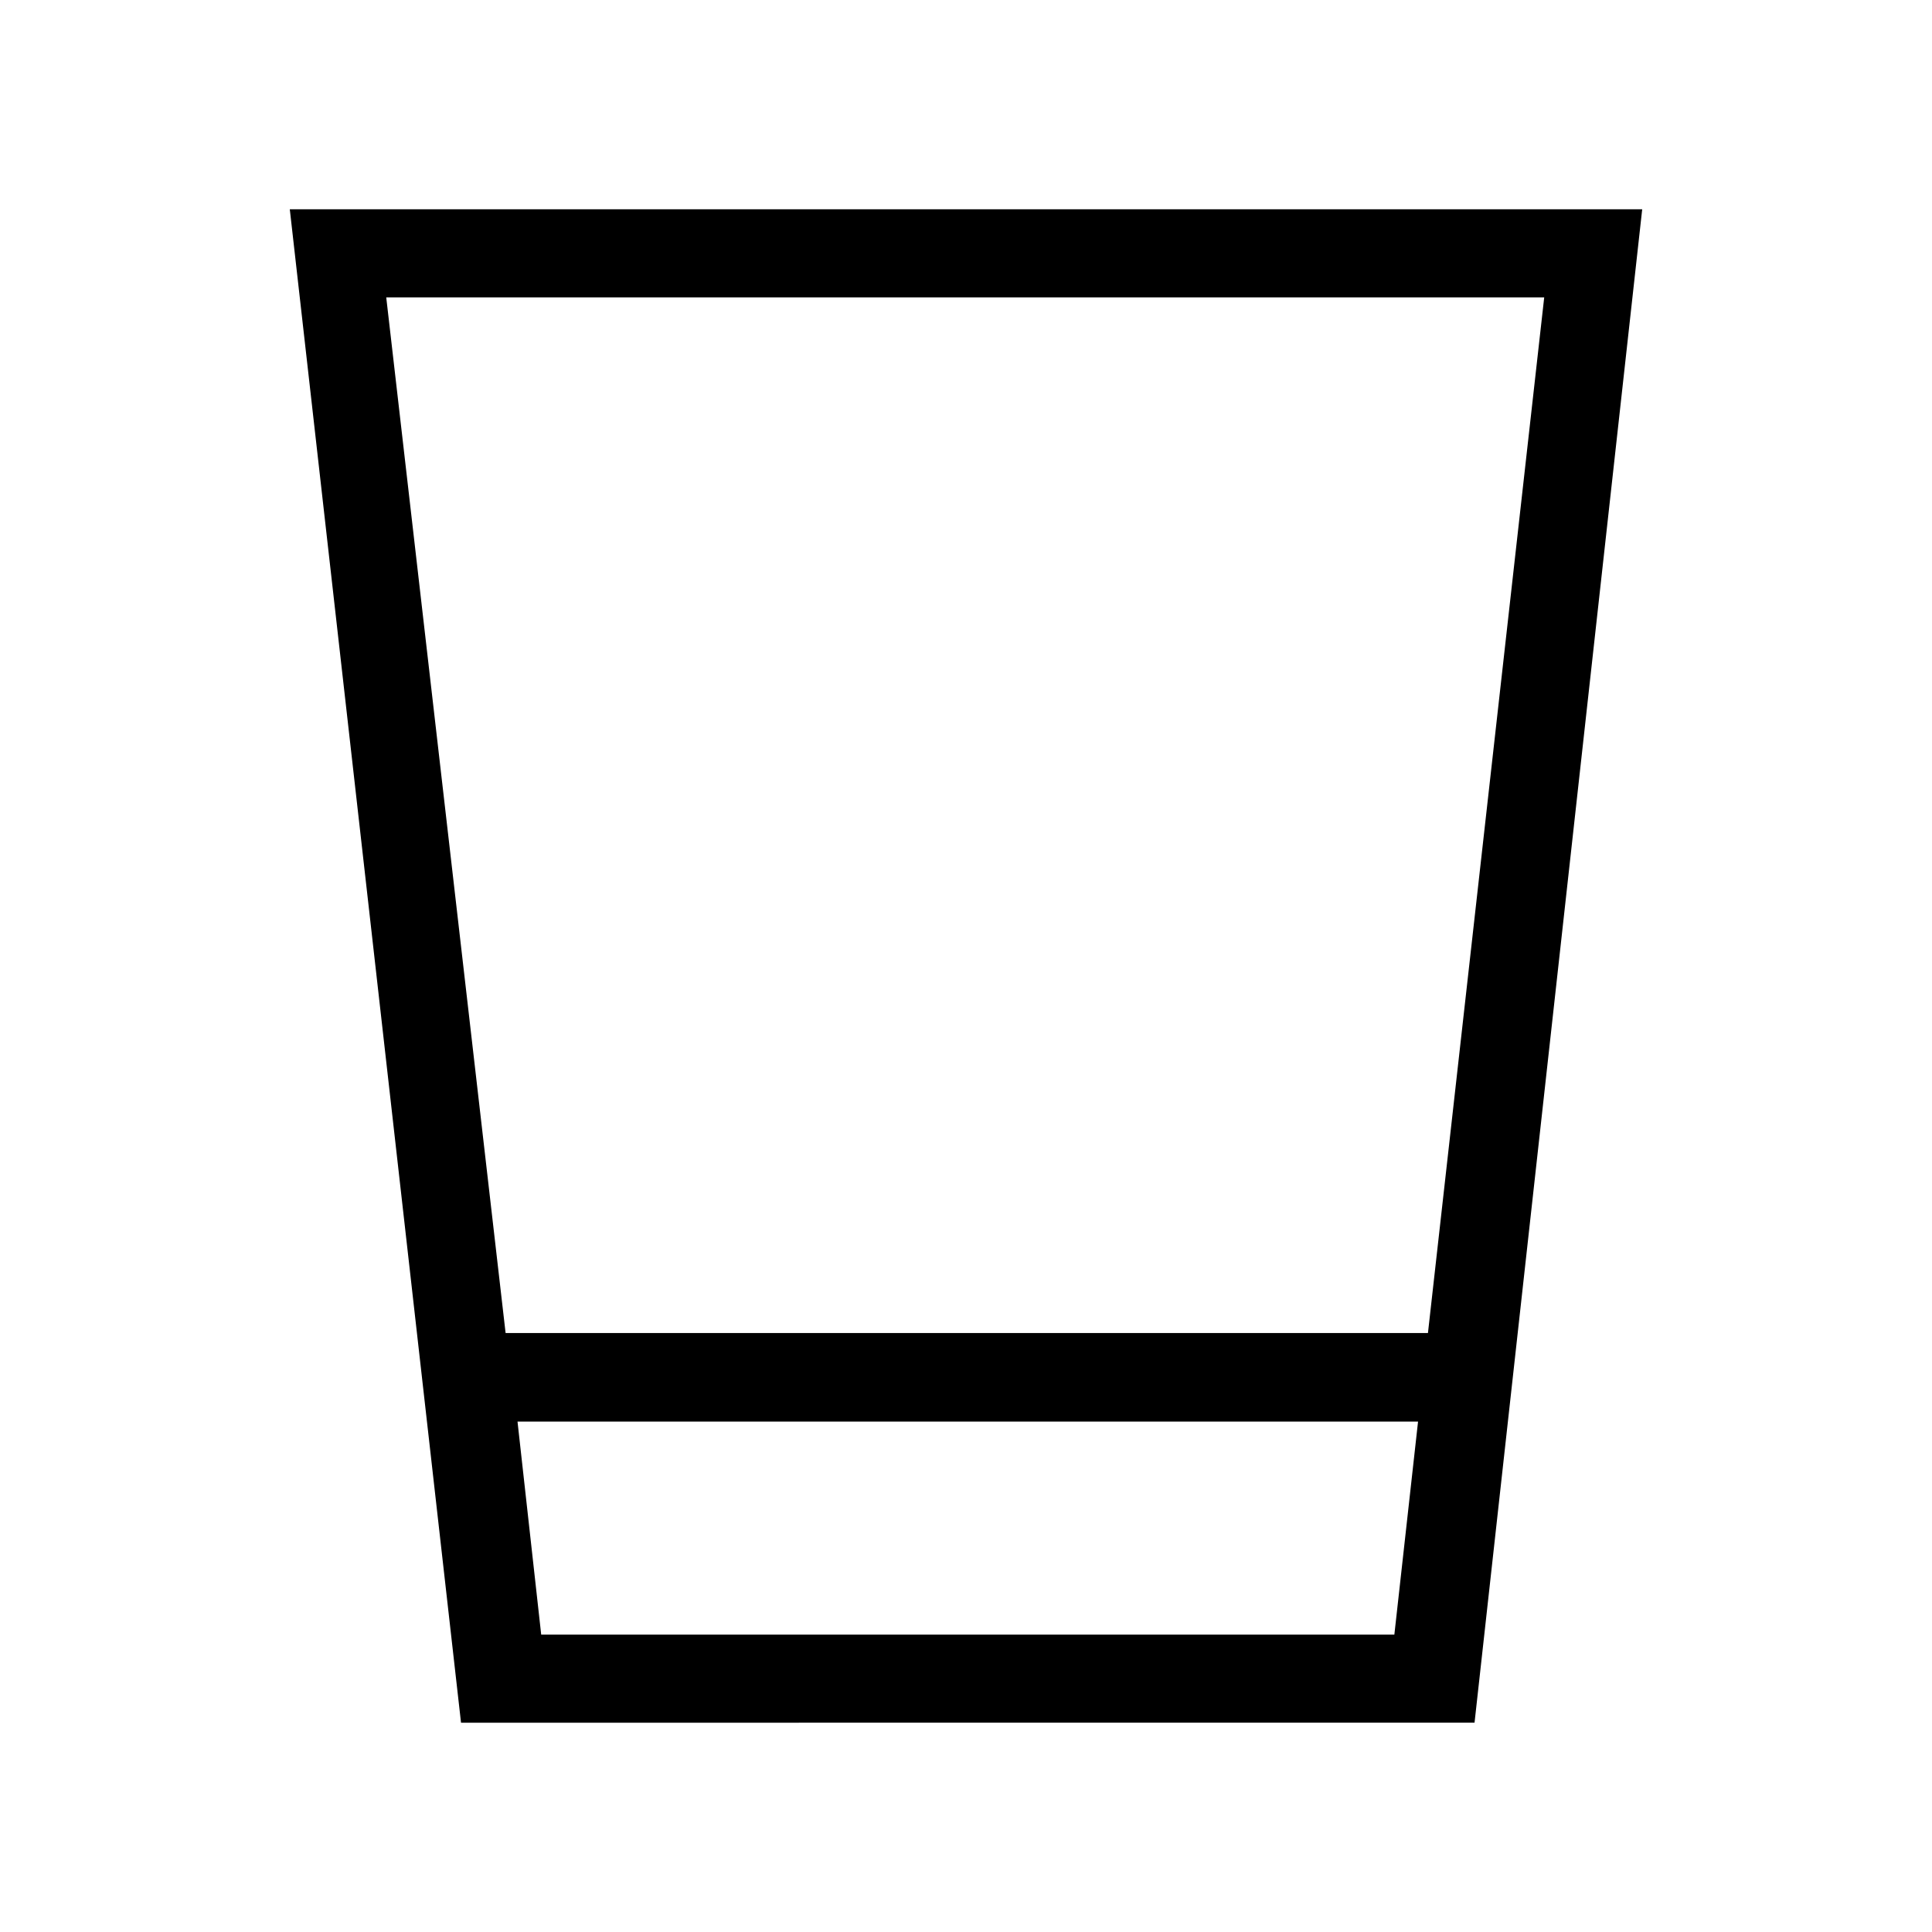 <svg xmlns="http://www.w3.org/2000/svg" height="48" viewBox="0 -960 960 960" width="48"><path d="M229.08-104 144-856h672l-83.31 752H229.08Zm28.07-149.62 11.77 105.85h423.93l11.77-105.85H257.15Zm-5.92-44h458.31l57.77-514.61H191.92l59.31 514.61Zm5.92 149.85h447.47H257.15Z"/></svg>
